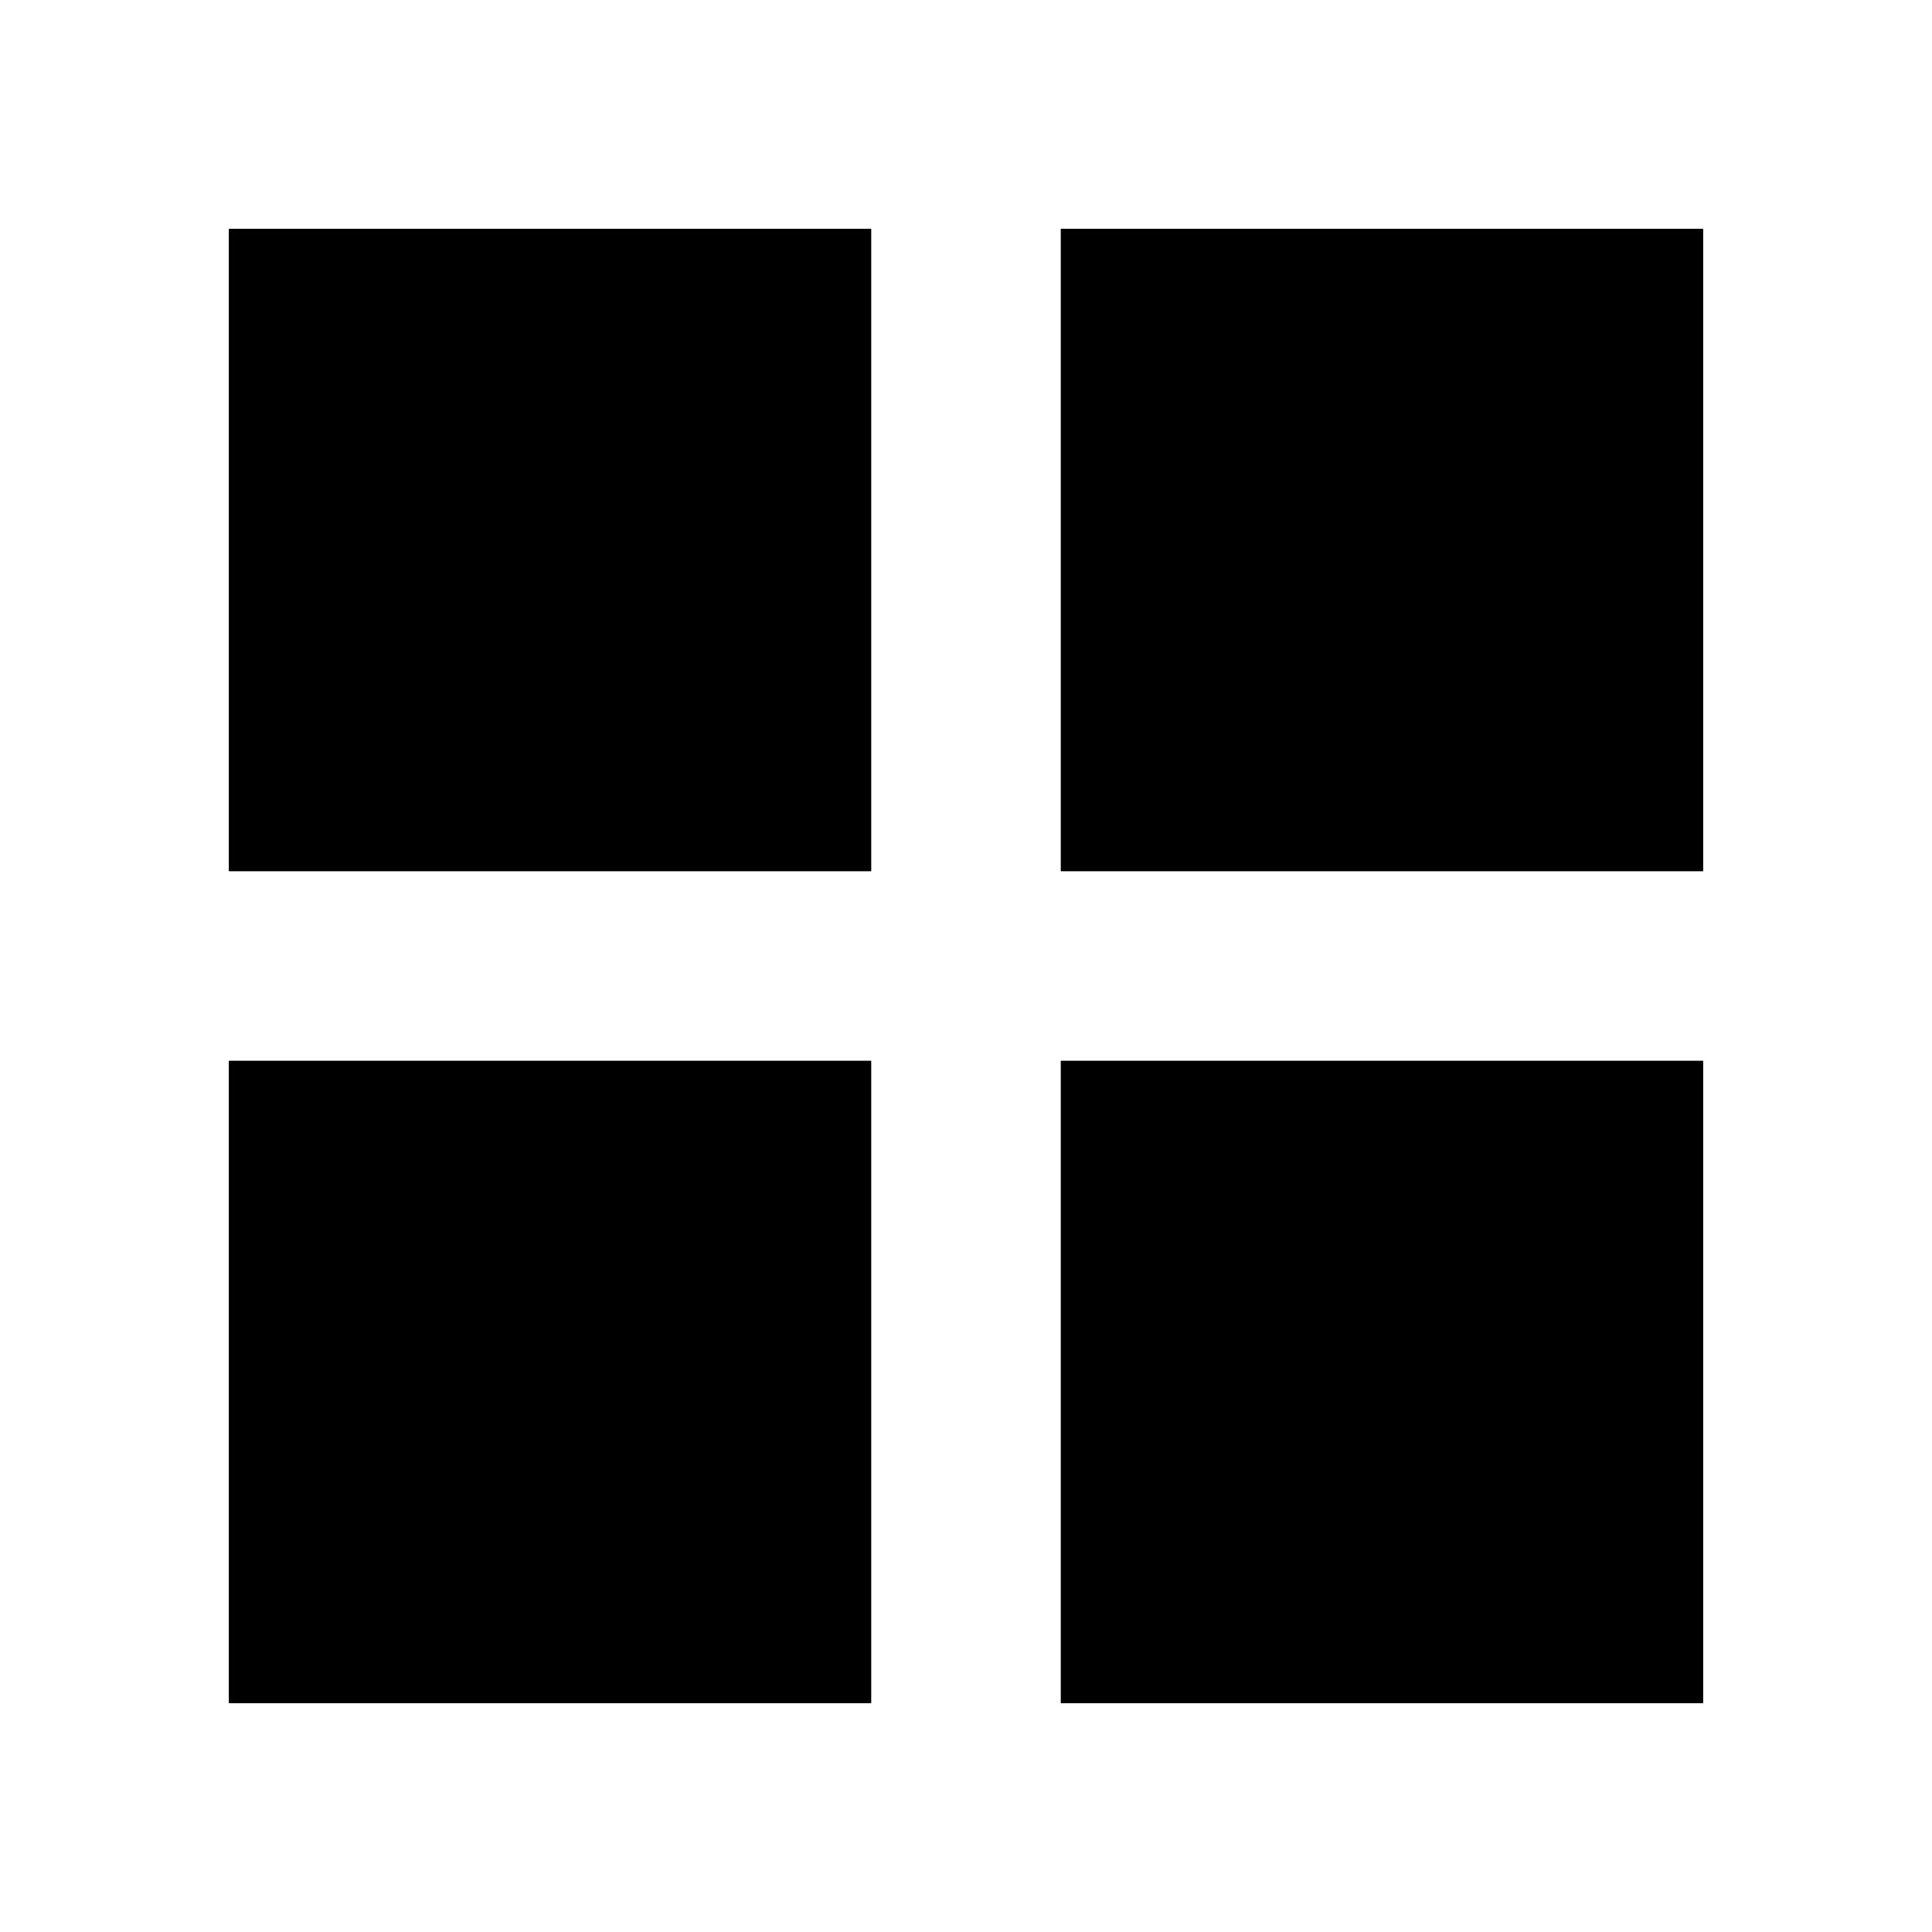 <svg xmlns="http://www.w3.org/2000/svg" height="20" viewBox="0 -960 960 960" width="20"><path d="M527.09-432.91H846.3v319.21H527.09v-319.21Zm0-94.18V-846.3H846.3v319.21H527.09Zm-94.18 0H113.7V-846.3h319.21v319.21Zm0 94.18v319.21H113.7v-319.21h319.21Z"/></svg>